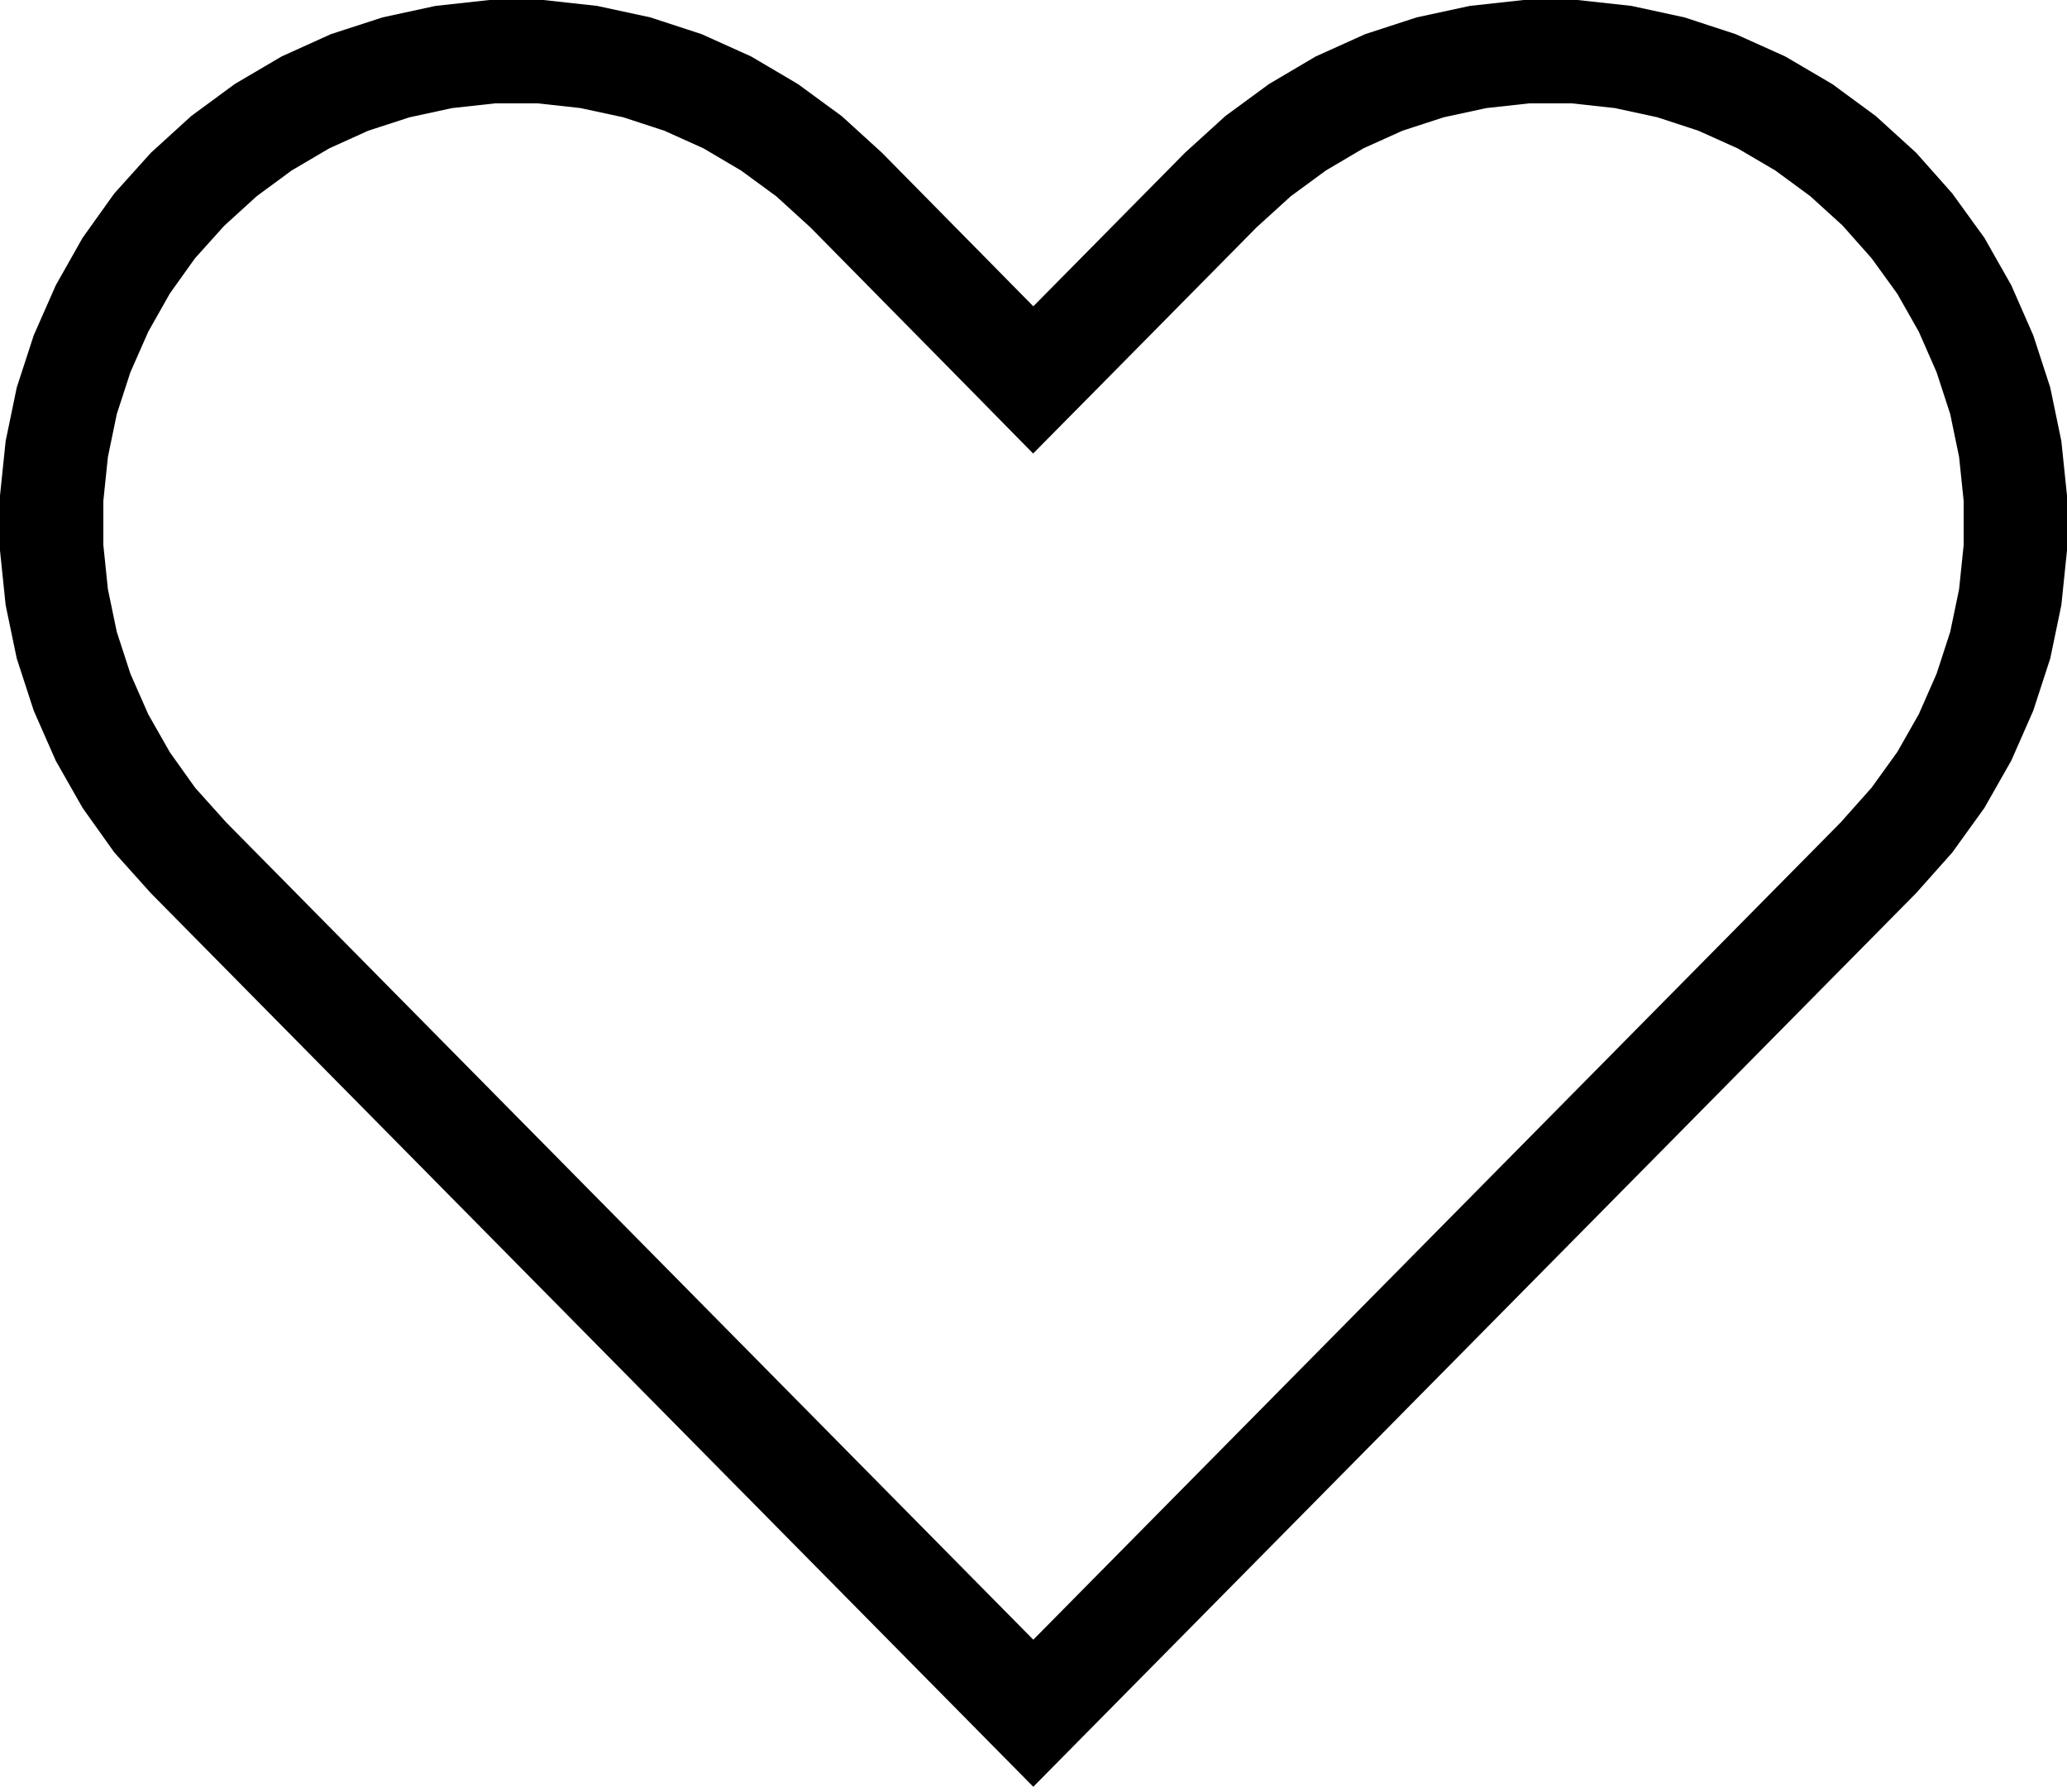 <svg width="30" height="26" viewBox="0 0 30 26" fill="none" xmlns="http://www.w3.org/2000/svg">
<path d="M14.463 4.971L14.996 5.513L15.531 4.972L17.718 2.758L18.258 2.267L18.832 1.846L19.442 1.486L20.085 1.196L20.758 0.977L21.453 0.827L22.154 0.75H22.855L23.558 0.827L24.251 0.977L24.92 1.196L25.565 1.486L26.18 1.847L26.75 2.266L27.276 2.744L27.749 3.277L28.169 3.857L28.52 4.476L28.809 5.134L29.031 5.816L29.176 6.516L29.25 7.229V7.949L29.176 8.665L29.031 9.362L28.809 10.044L28.52 10.701L28.169 11.318L27.749 11.901L27.262 12.448L14.997 24.861L2.736 12.447L2.246 11.901L1.832 11.32L1.48 10.701L1.191 10.044L0.969 9.362L0.824 8.665L0.75 7.949V7.229L0.824 6.516L0.969 5.816L1.191 5.134L1.481 4.476L1.832 3.855L2.245 3.277L2.723 2.746L3.25 2.266L3.821 1.846L4.433 1.486L5.074 1.196L5.749 0.977L6.442 0.827L7.145 0.75H7.846L8.546 0.827L9.242 0.977L9.912 1.196L10.556 1.486L11.168 1.847L11.742 2.267L12.281 2.758L14.463 4.971Z" stroke="black" stroke-width="1.5"/>
</svg>
